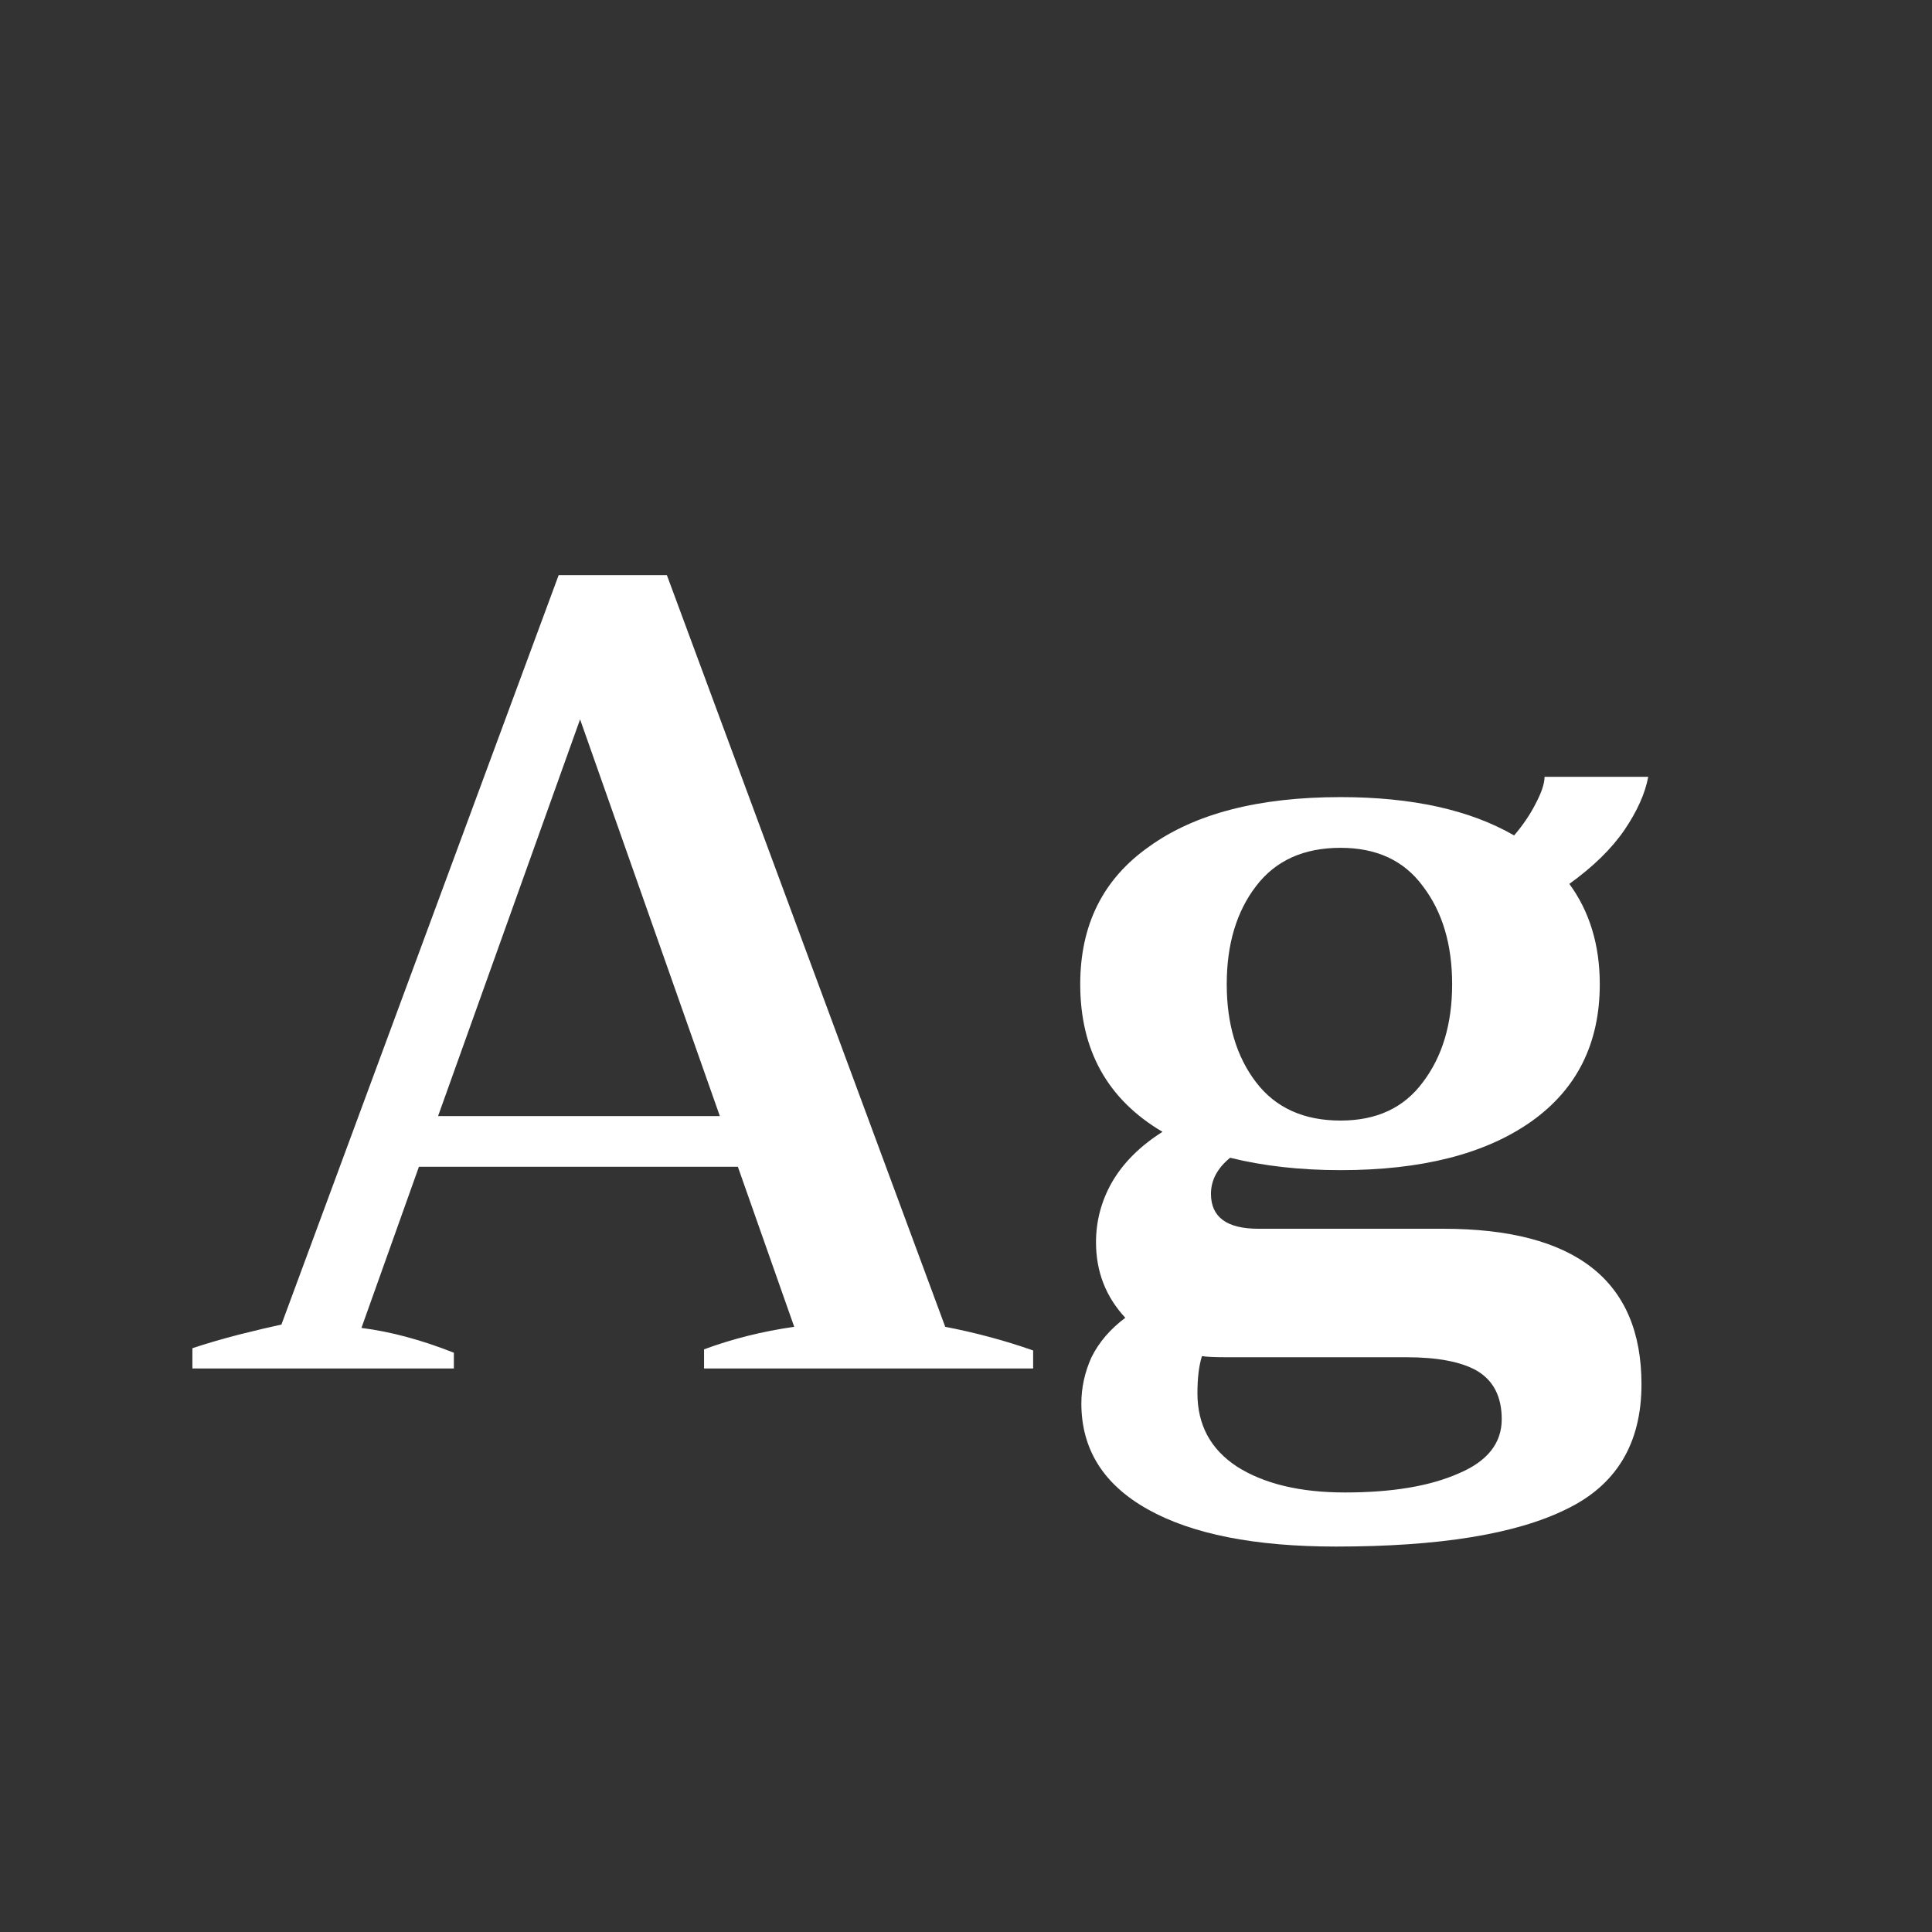 <svg width="24" height="24" viewBox="0 0 24 24" fill="none" xmlns="http://www.w3.org/2000/svg">
<rect x="0" y="0" width="24" height="24" fill="#333333" stroke="none"/>
<path d="M11.742 16.482C12.124 16.556 12.488 16.654 12.834 16.776V17H8.746V16.762C9.1 16.631 9.474 16.538 9.866 16.482L9.166 14.494H5.204L4.49 16.496C4.854 16.542 5.236 16.645 5.638 16.804V17H2.39V16.748C2.558 16.692 2.749 16.636 2.964 16.58C3.188 16.524 3.365 16.482 3.496 16.454L6.94 7.144H8.284L11.742 16.482ZM8.942 13.864L7.206 8.936L5.442 13.864H8.942ZM17.927 15.264C19.569 15.264 20.391 15.908 20.391 17.196C20.391 17.933 20.078 18.451 19.453 18.75C18.827 19.058 17.875 19.212 16.597 19.212C15.589 19.212 14.809 19.058 14.259 18.75C13.708 18.442 13.433 18.003 13.433 17.434C13.433 17.238 13.475 17.046 13.559 16.86C13.652 16.673 13.792 16.51 13.979 16.37C13.736 16.108 13.615 15.796 13.615 15.432C13.615 15.17 13.68 14.923 13.811 14.69C13.951 14.447 14.161 14.237 14.441 14.06C13.759 13.658 13.419 13.047 13.419 12.226C13.419 11.488 13.703 10.919 14.273 10.518C14.842 10.107 15.635 9.902 16.653 9.902C17.539 9.902 18.258 10.06 18.809 10.378C18.921 10.247 19.009 10.116 19.075 9.986C19.149 9.846 19.187 9.734 19.187 9.65H20.475C20.437 9.855 20.339 10.074 20.181 10.308C20.022 10.541 19.793 10.765 19.495 10.98C19.747 11.325 19.873 11.74 19.873 12.226C19.873 12.963 19.588 13.532 19.019 13.934C18.449 14.335 17.661 14.536 16.653 14.536C16.149 14.536 15.691 14.484 15.281 14.382C15.122 14.512 15.043 14.662 15.043 14.83C15.043 15.119 15.239 15.264 15.631 15.264H17.927ZM16.653 10.532C16.195 10.532 15.845 10.69 15.603 11.008C15.36 11.325 15.239 11.731 15.239 12.226C15.239 12.72 15.36 13.126 15.603 13.444C15.845 13.761 16.195 13.92 16.653 13.92C17.101 13.92 17.441 13.761 17.675 13.444C17.917 13.126 18.039 12.72 18.039 12.226C18.039 11.731 17.917 11.325 17.675 11.008C17.441 10.69 17.101 10.532 16.653 10.532ZM16.709 18.54C17.297 18.54 17.768 18.46 18.123 18.302C18.477 18.152 18.655 17.928 18.655 17.63C18.655 17.35 18.552 17.149 18.347 17.028C18.151 16.916 17.857 16.86 17.465 16.86H15.211C15.08 16.86 14.987 16.855 14.931 16.846C14.893 16.967 14.875 17.121 14.875 17.308C14.875 17.7 15.038 18.003 15.365 18.218C15.701 18.432 16.149 18.54 16.709 18.54Z" fill="white"/>
</svg>
